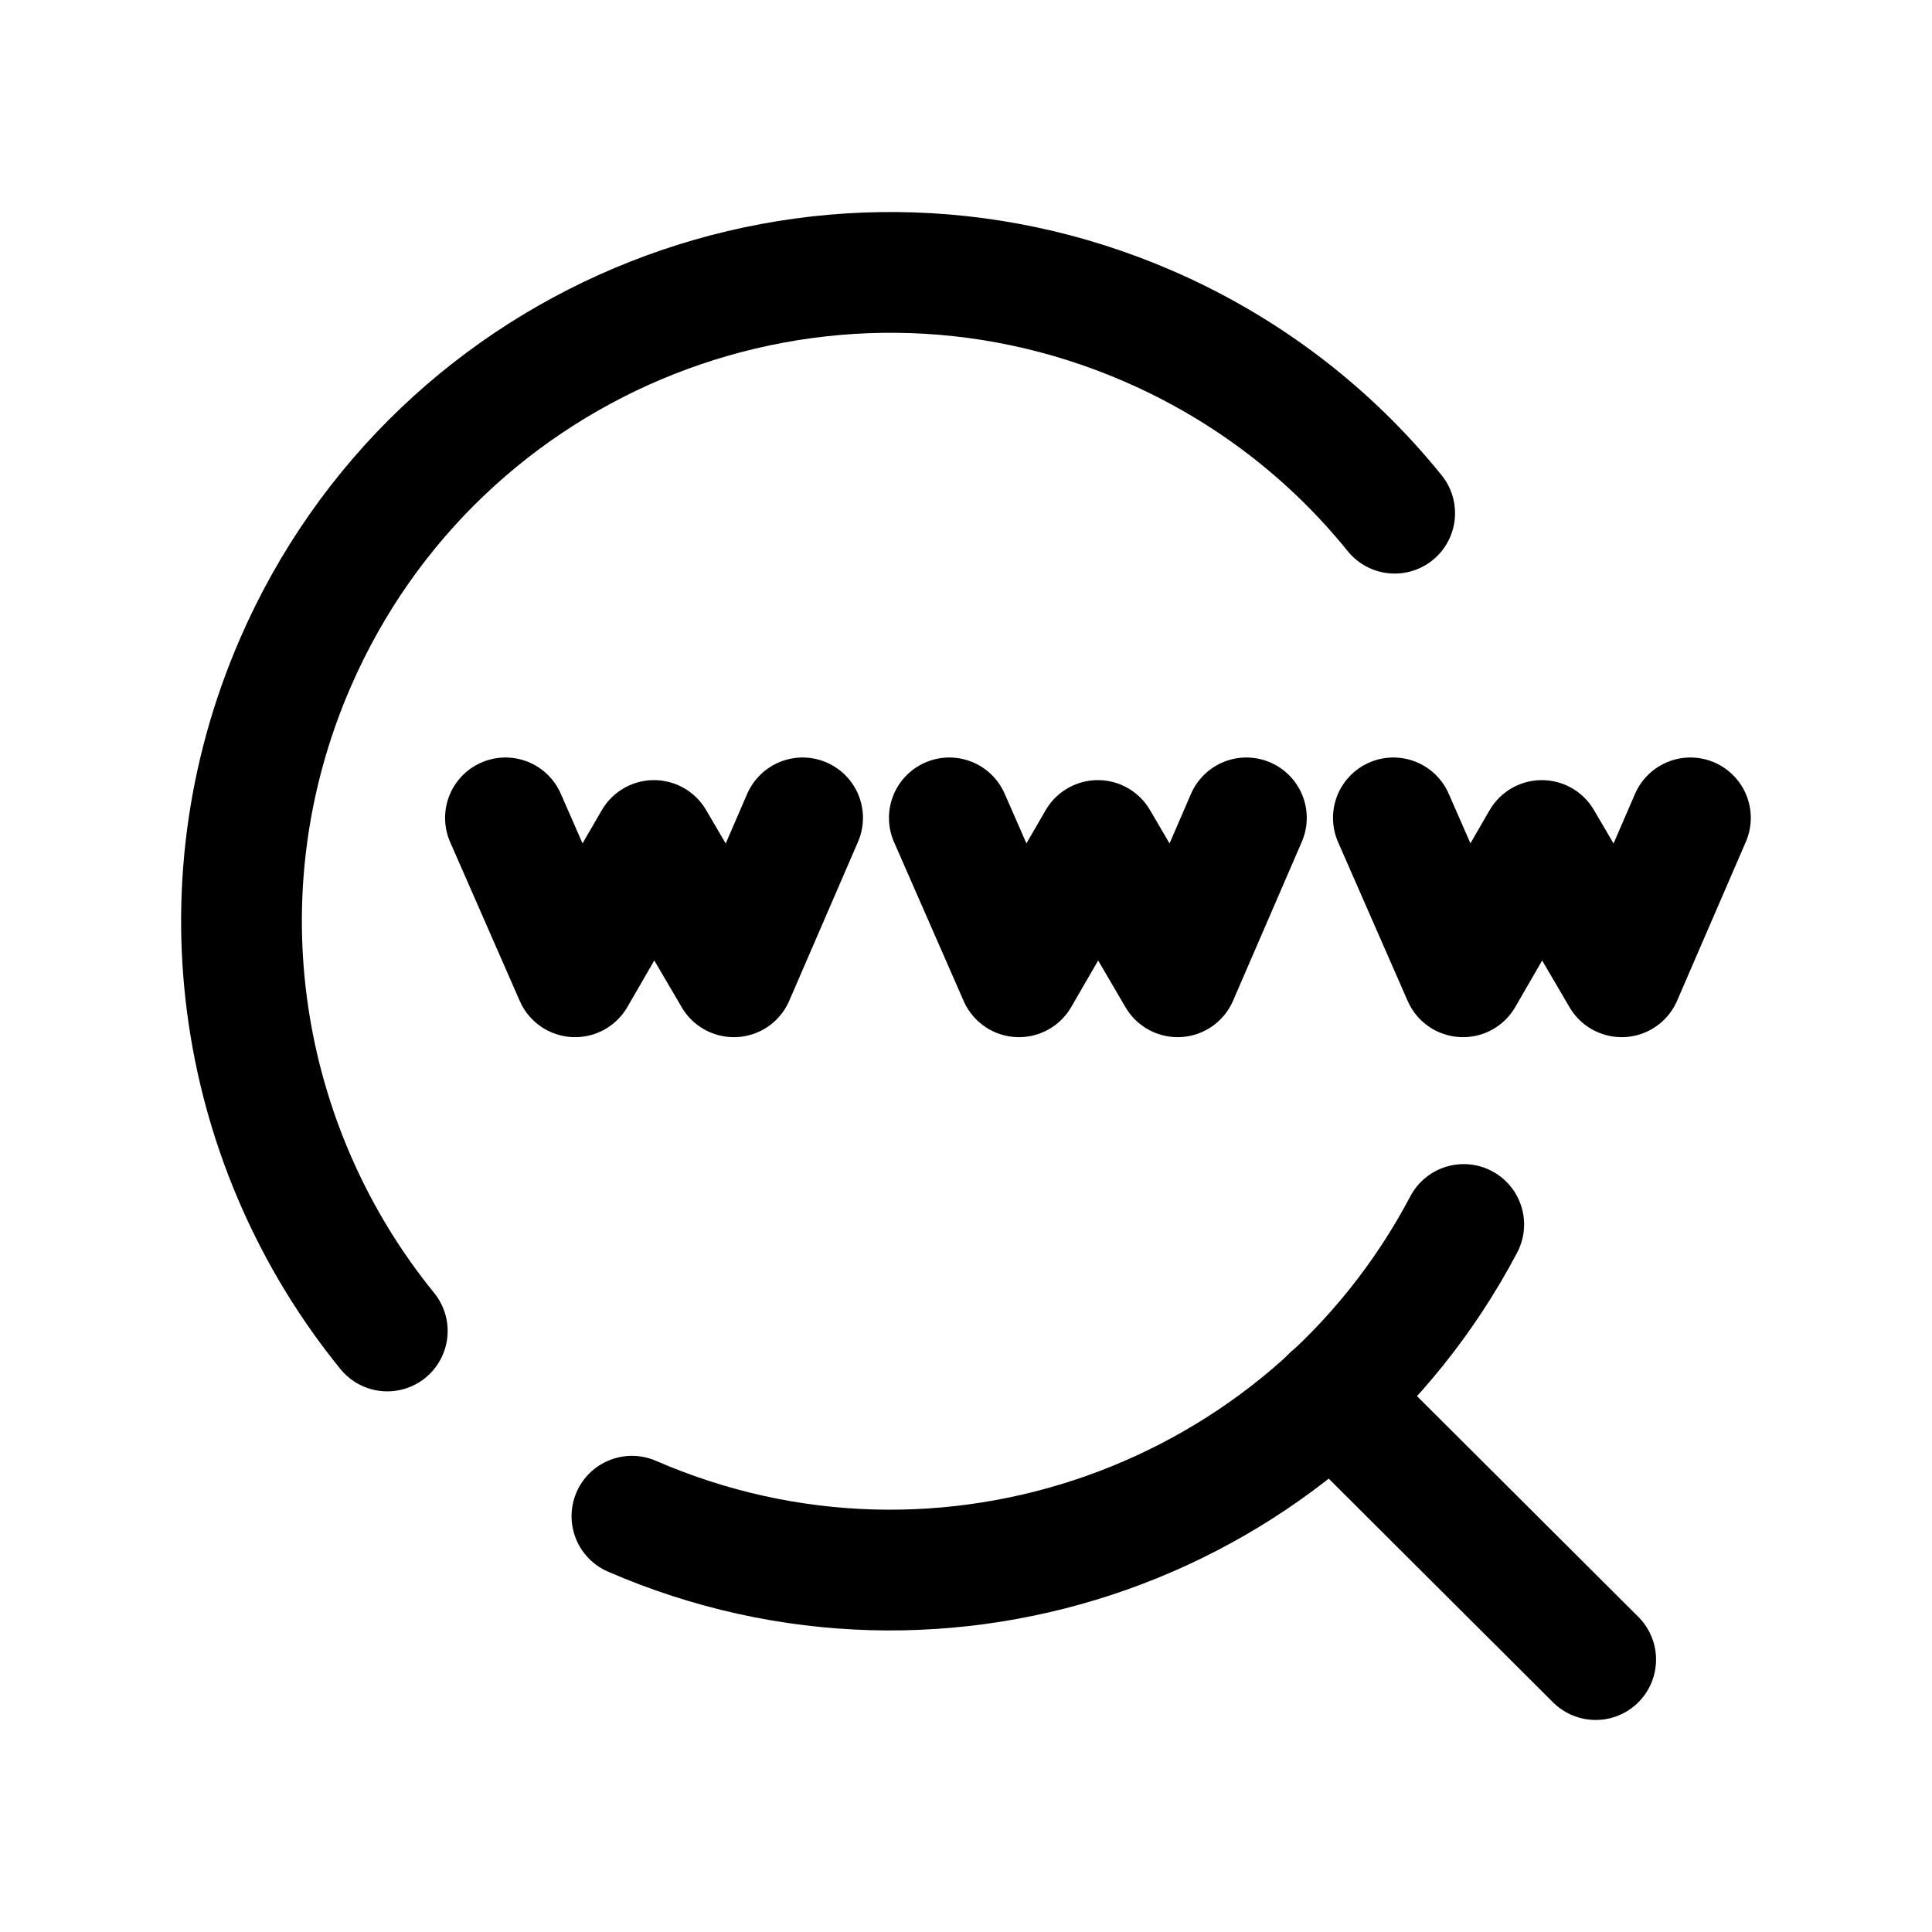 <svg width="24" height="24" viewBox="0 0 24 24" fill="none" xmlns="http://www.w3.org/2000/svg">
<path d="M17.325 6.375C16.535 5.396 15.503 4.589 14.27 4.053C10.188 2.28 5.442 4.152 3.669 8.234C2.428 11.092 2.973 14.274 4.811 16.534" stroke="black" stroke-width="1.5" stroke-linecap="round" stroke-linejoin="round"/>
<path d="M18.183 15.211C16.236 18.903 11.741 20.525 7.85 18.835" stroke="black" stroke-width="1.5" stroke-linecap="round" stroke-linejoin="round"/>
<path d="M16.543 17.346L19.822 20.616" stroke="black" stroke-width="1.5" stroke-linecap="round" stroke-linejoin="round"/>
<path d="M6.279 10.16L7.144 12.134L8.124 10.441L9.116 12.134L9.97 10.16" stroke="black" stroke-width="1.5" stroke-linecap="round" stroke-linejoin="round"/>
<path d="M11.793 10.16L12.658 12.134L13.638 10.441L14.629 12.134L15.483 10.16" stroke="black" stroke-width="1.5" stroke-linecap="round" stroke-linejoin="round"/>
<path d="M17.309 10.16L18.174 12.134L19.153 10.441L20.145 12.134L20.999 10.16" stroke="black" stroke-width="1.5" stroke-linecap="round" stroke-linejoin="round"/>
</svg>